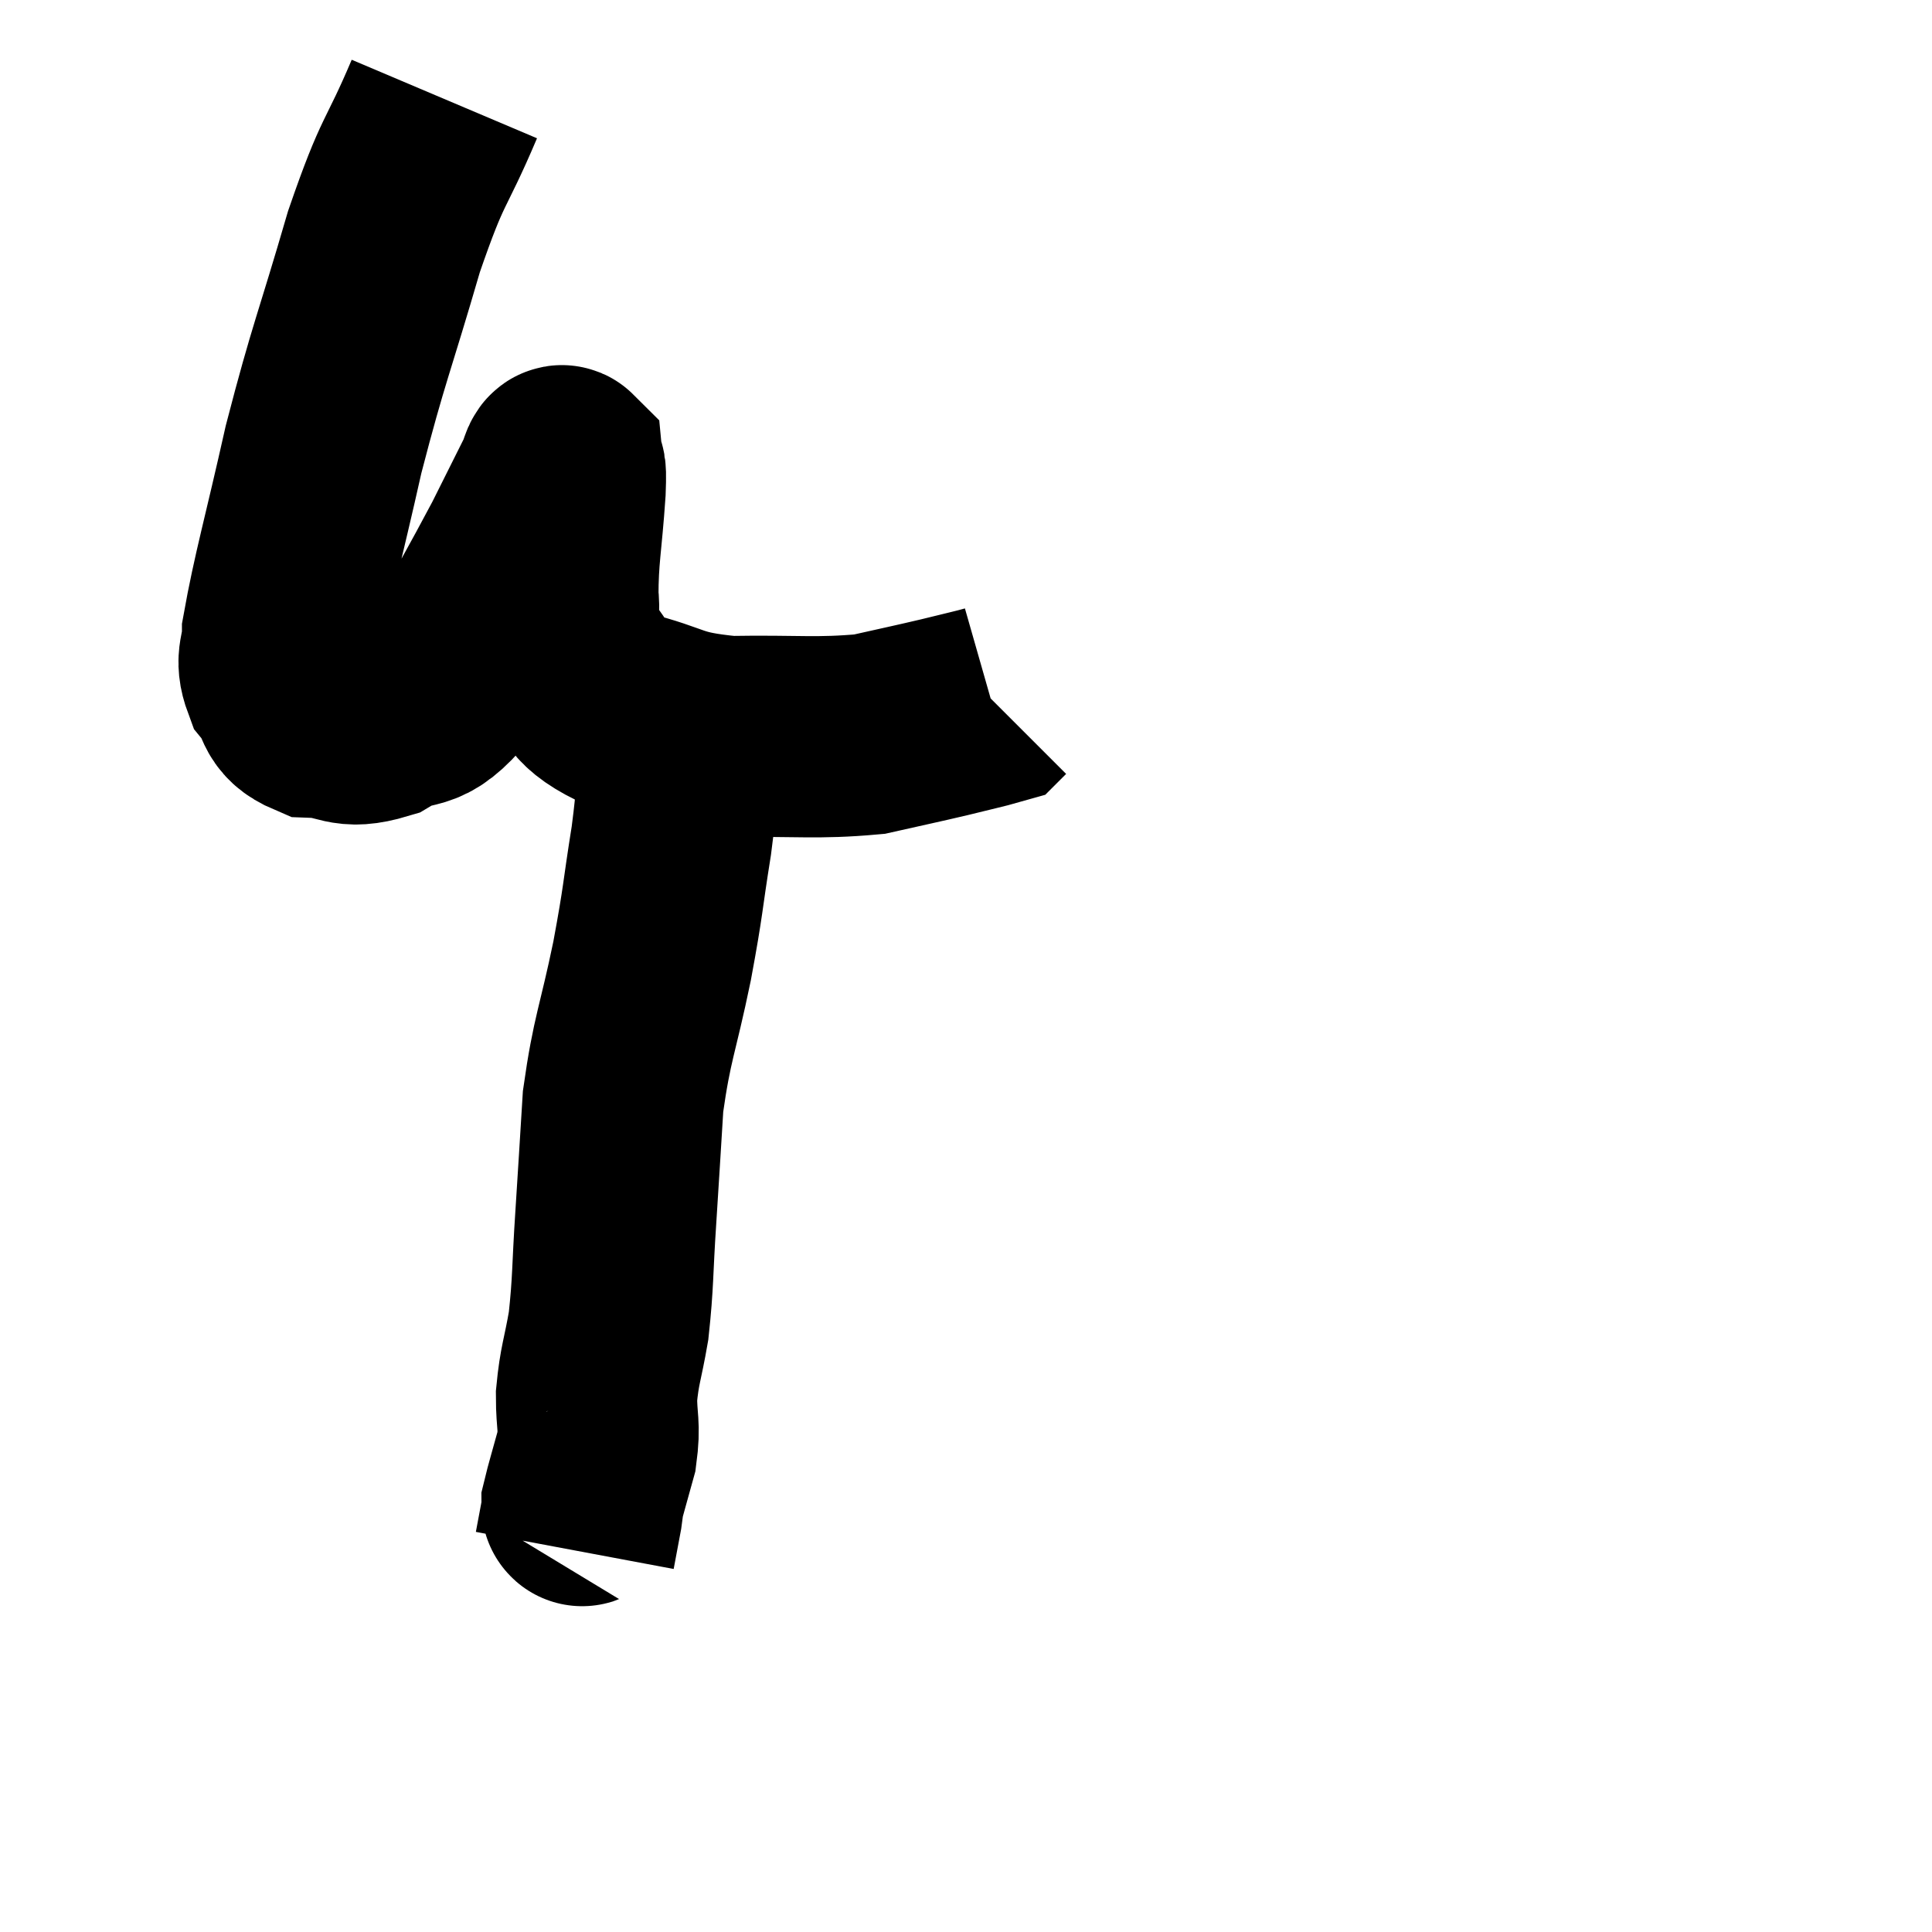 <svg width="48" height="48" viewBox="0 0 48 48" xmlns="http://www.w3.org/2000/svg"><path d="M 11.04 2.46 C 10.29 4.23, 10.29 3.825, 9.54 6 C 8.79 8.58, 8.67 8.73, 8.04 11.16 C 7.53 13.44, 7.275 14.295, 7.02 15.72 C 7.02 16.29, 6.825 16.335, 7.02 16.86 C 7.41 17.34, 7.2 17.565, 7.8 17.82 C 8.61 17.85, 8.565 18.135, 9.42 17.88 C 10.32 17.34, 10.335 17.865, 11.22 16.8 C 12.09 15.21, 12.315 14.835, 12.96 13.62 C 13.38 12.78, 13.545 12.45, 13.8 11.94 C 13.89 11.76, 13.92 11.52, 13.98 11.58 C 14.01 11.88, 14.07 11.37, 14.04 12.18 C 13.95 13.5, 13.86 13.8, 13.86 14.82 C 13.95 15.54, 13.65 15.555, 14.04 16.26 C 14.73 16.95, 14.4 17.13, 15.42 17.64 C 16.77 17.97, 16.575 18.15, 18.12 18.3 C 19.86 18.27, 20.265 18.36, 21.6 18.24 C 22.53 18.03, 22.695 18, 23.46 17.82 C 24.06 17.67, 24.345 17.61, 24.66 17.52 L 24.72 17.46" fill="none" stroke="black" stroke-width="5"></path><path d="M 16.86 18.78 C 16.77 19.83, 16.845 19.605, 16.68 20.88 C 16.44 22.38, 16.5 22.26, 16.2 23.88 C 15.84 25.62, 15.705 25.77, 15.48 27.36 C 15.39 28.8, 15.39 28.845, 15.3 30.24 C 15.21 31.59, 15.24 31.83, 15.12 32.94 C 14.97 33.81, 14.895 33.9, 14.82 34.68 C 14.82 35.37, 14.91 35.385, 14.82 36.06 C 14.64 36.72, 14.55 37.005, 14.46 37.38 C 14.46 37.47, 14.505 37.275, 14.46 37.56 C 14.37 38.04, 14.325 38.28, 14.28 38.52 L 14.28 38.52" fill="none" stroke="black" stroke-width="5"></path></svg>